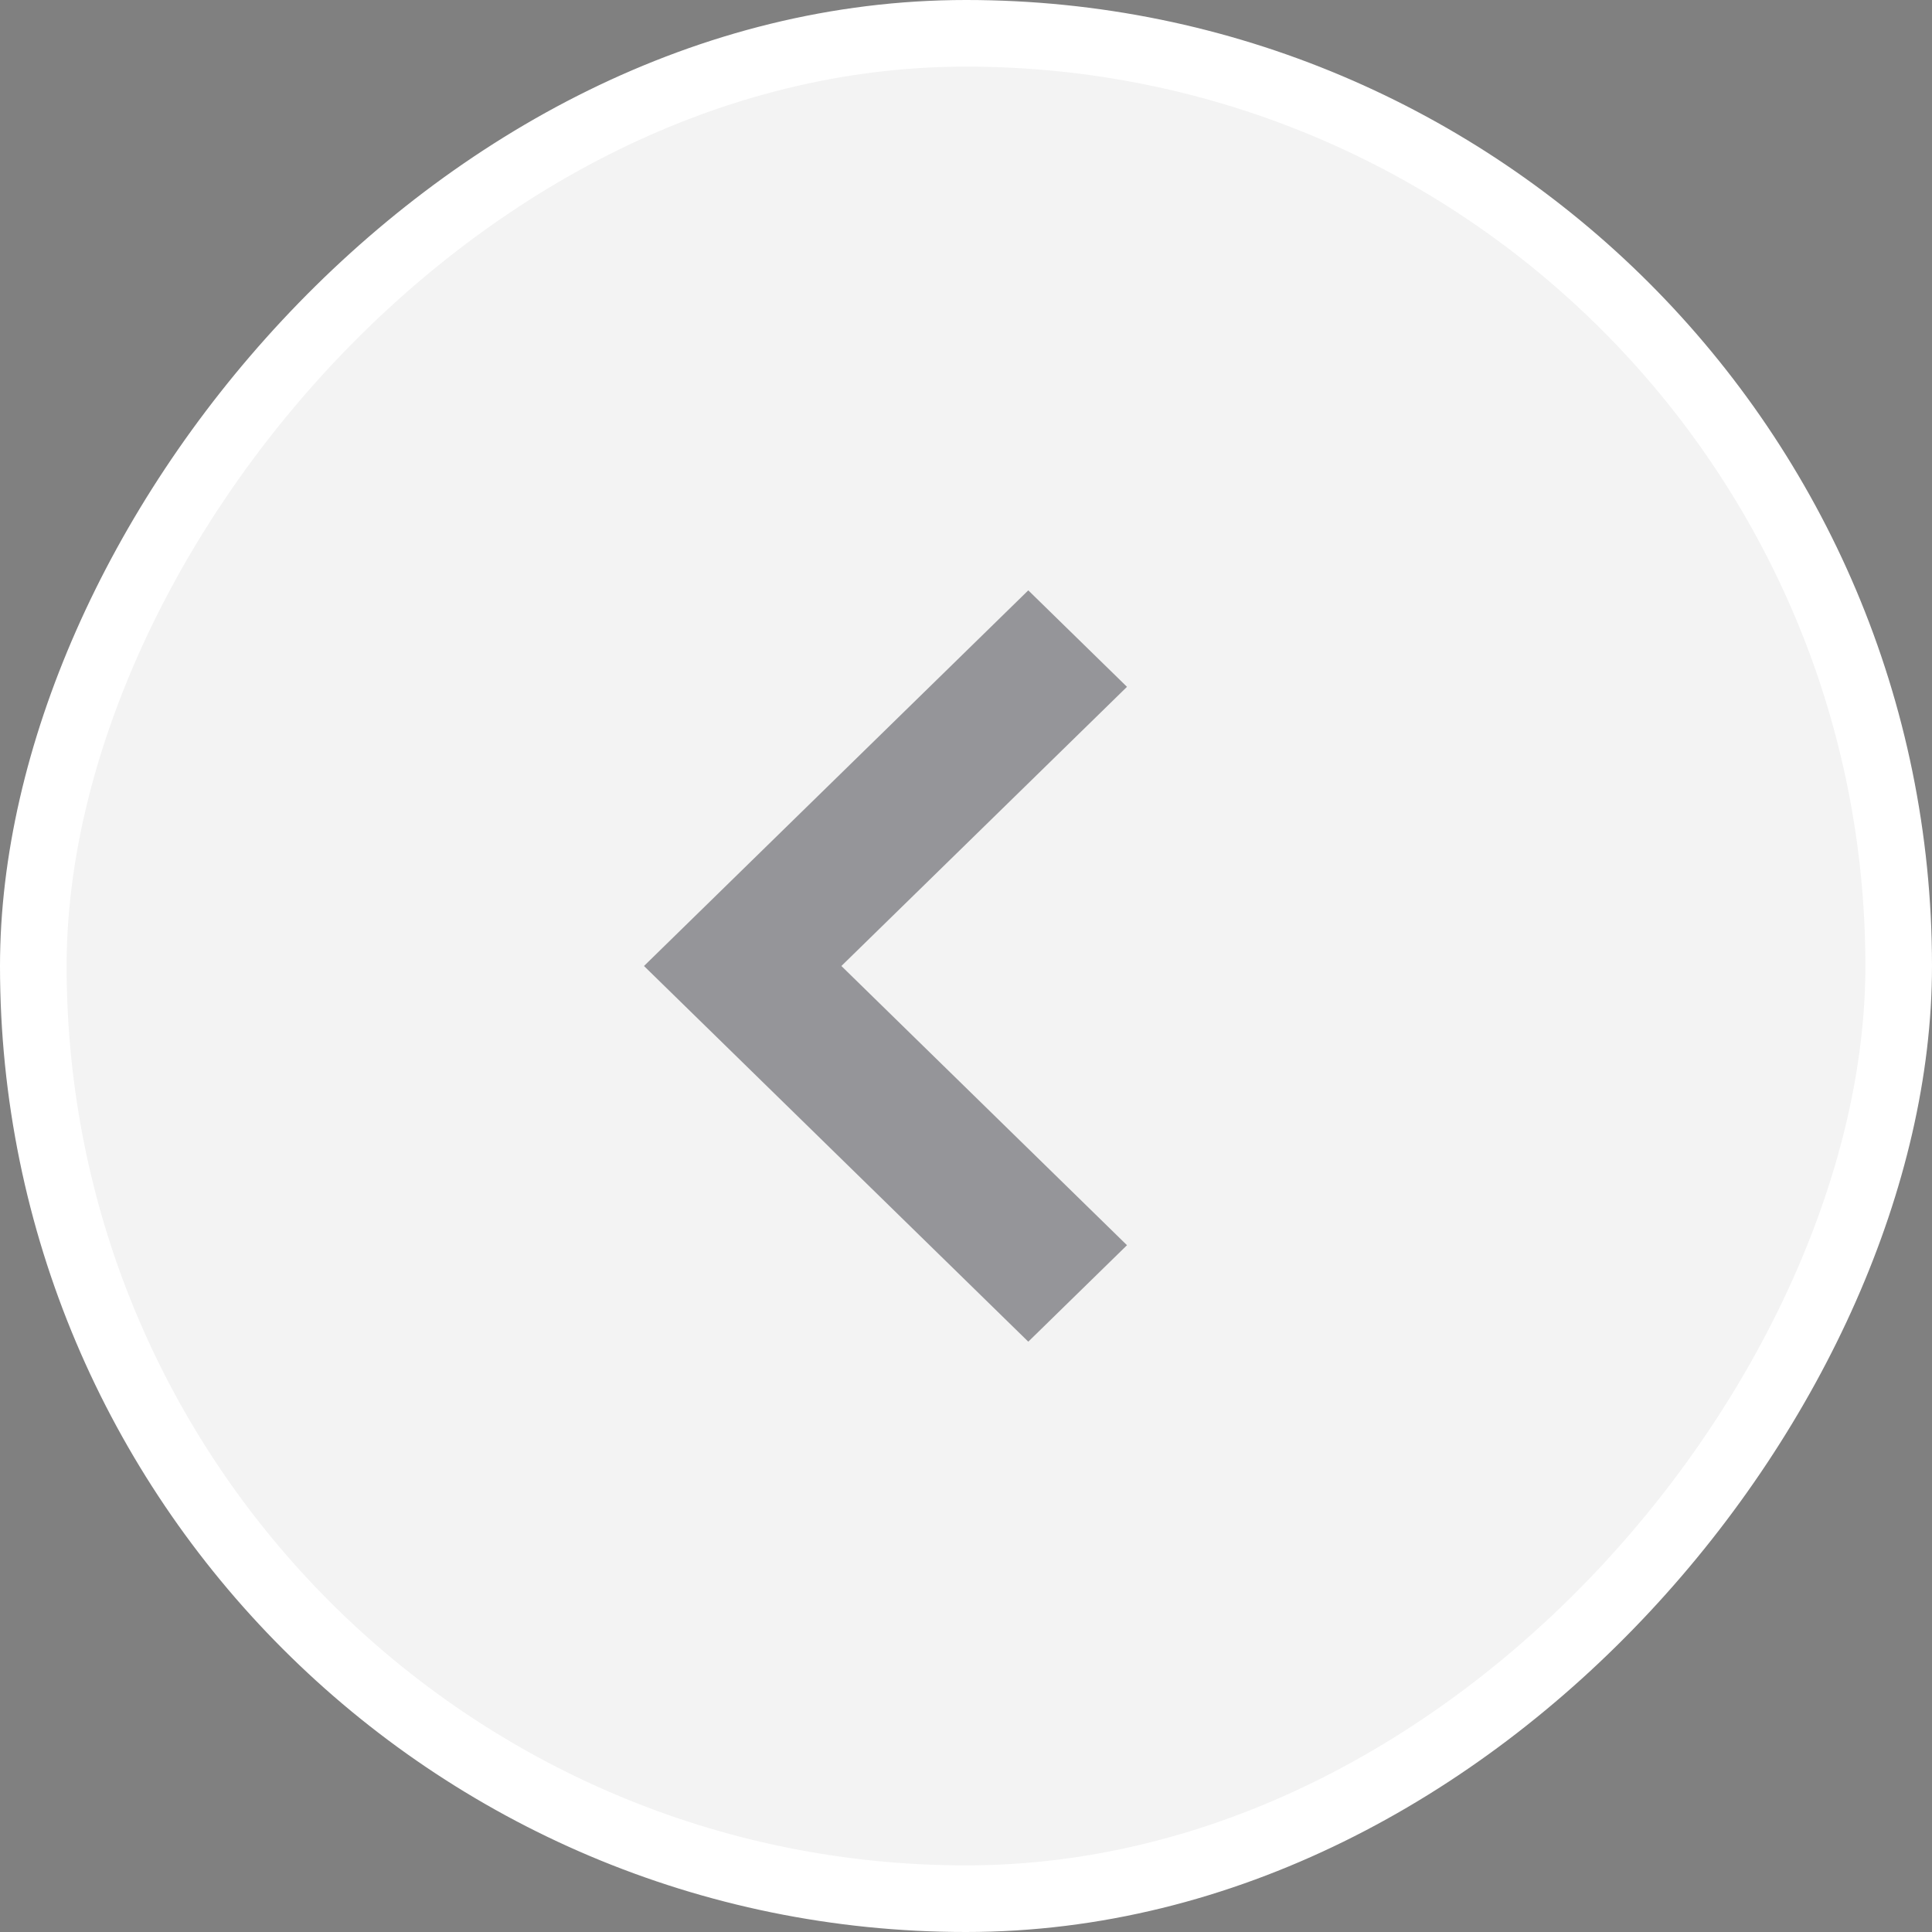 <svg width="58" height="58" viewBox="0 0 58 58" fill="none" xmlns="http://www.w3.org/2000/svg">
<rect x="0" y="0" width="58" height="58" fill="#808080" stroke="none"/>
<rect x="-1" y="1" width="56" height="56" rx="28" transform="matrix(-1 0 0 1 56 0)" fill="#F3F3F3" stroke="white" stroke-width="2"/>
<path opacity="0.5" fill-rule="evenodd" clip-rule="evenodd" d="M25.259 29L33.833 20.619L30.87 17.723L19.333 29L30.87 40.278L33.833 37.382L25.259 29Z" fill="#393840"/>
</svg>
